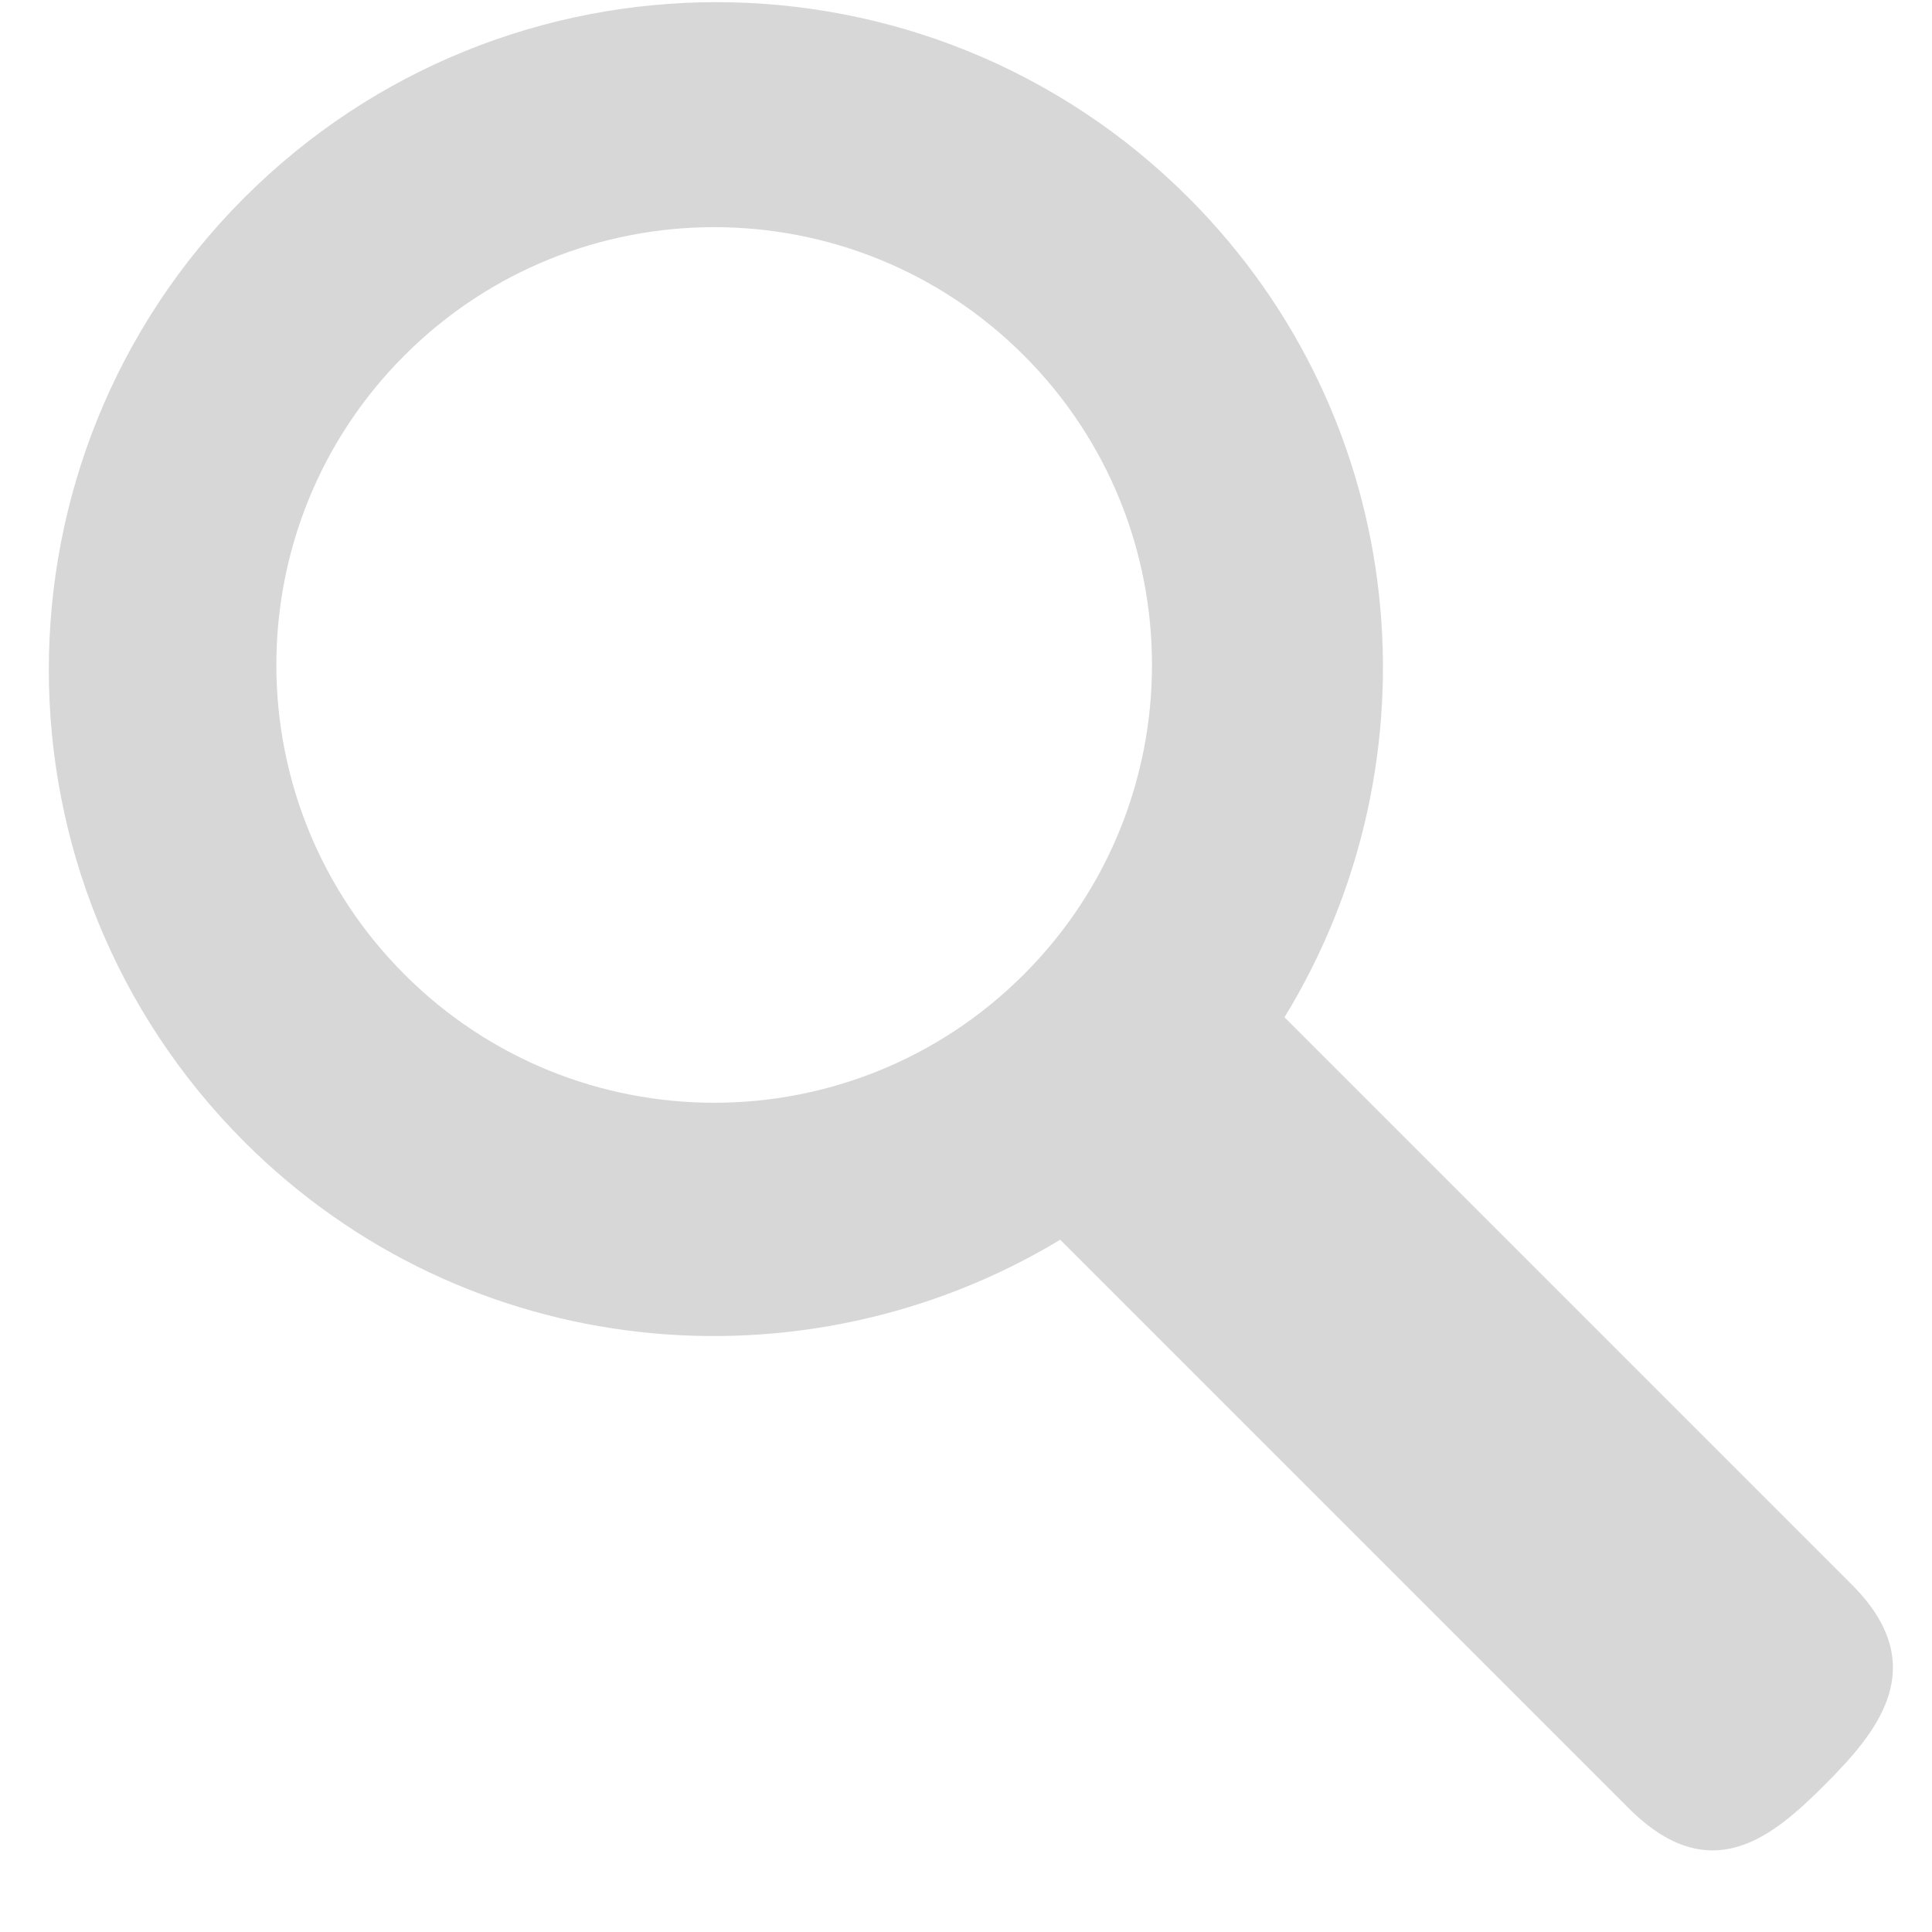 <svg 
 xmlns="http://www.w3.org/2000/svg"
 xmlns:xlink="http://www.w3.org/1999/xlink"
 width="13px" height="13px">
<path fill-rule="evenodd"  fill="rgb(215, 215, 215)"
 d="M12.278,12.010 C11.932,12.356 11.510,12.719 10.958,12.166 L7.134,8.342 C5.406,9.384 3.135,9.173 1.644,7.683 C-0.110,5.928 -0.110,3.084 1.644,1.330 C3.399,-0.424 6.243,-0.424 7.997,1.330 C9.495,2.828 9.702,5.115 8.643,6.845 L12.461,10.663 C13.013,11.215 12.623,11.664 12.278,12.010 ZM6.889,2.391 C5.738,1.241 3.873,1.241 2.722,2.391 C1.572,3.541 1.572,5.407 2.722,6.557 C3.873,7.708 5.738,7.708 6.889,6.557 C8.039,5.407 8.039,3.541 6.889,2.391 Z"/>
</svg>